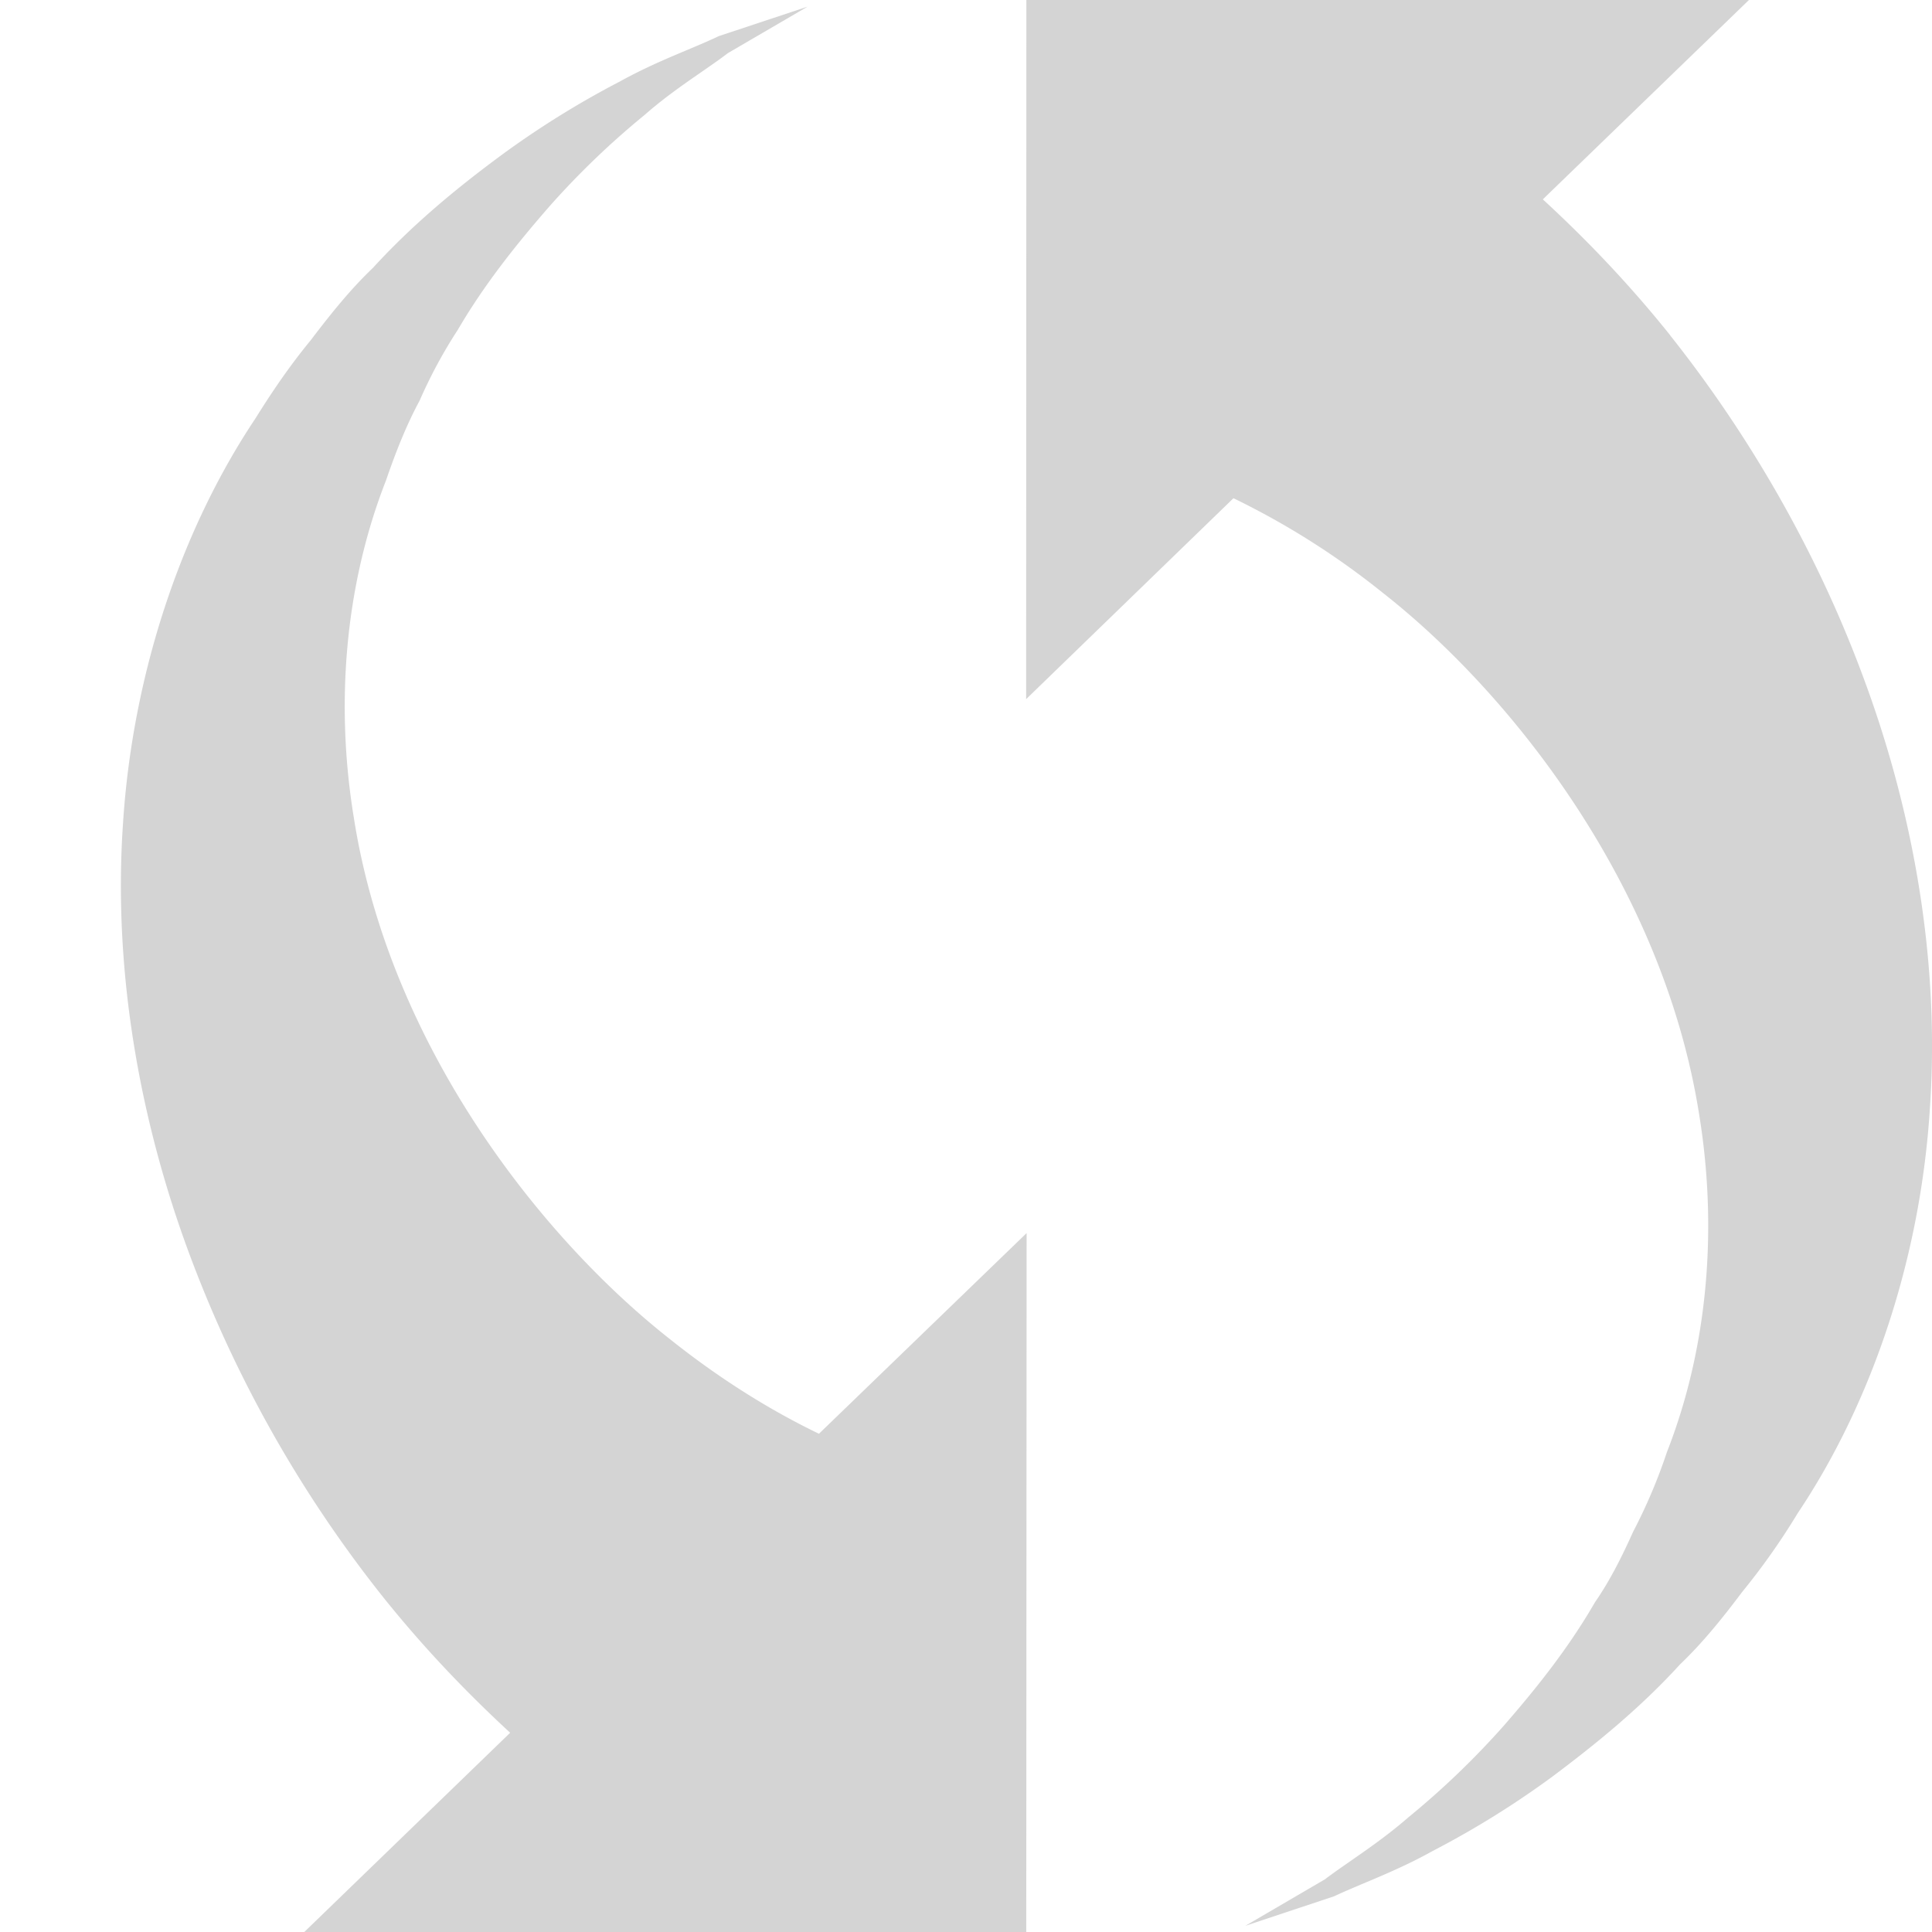 <svg xmlns="http://www.w3.org/2000/svg" width="16" height="16" viewBox="0 0 16 16">
    <g fill="none" fill-rule="evenodd">
        <path fill="#D4D4D4" d="M6.782 11.874l1.72-1.662L8.499 16H2.52l1.705-1.65c-.338-.312-.699-.682-1.055-1.127a10.368 10.368 0 0 1-1.595-2.82c-.41-1.095-.64-2.34-.557-3.573.077-1.229.474-2.43 1.095-3.361.133-.213.278-.43.46-.651.167-.22.332-.425.514-.598.338-.37.707-.67 1.054-.927a7.53 7.53 0 0 1 .996-.62c.305-.169.594-.268.816-.374l.735-.244-.66.385c-.191.146-.443.295-.691.513a6.81 6.81 0 0 0-.792.762c-.26.299-.53.633-.754 1.017a4.024 4.024 0 0 0-.316.586c-.101.186-.193.411-.278.66-.343.875-.42 1.859-.267 2.792.295 1.89 1.55 3.48 2.618 4.32.476.38.907.626 1.235.784zm7.05-9.096c.605.761 1.187 1.72 1.595 2.82.41 1.096.64 2.34.556 3.574-.076 1.229-.472 2.43-1.096 3.361a5.672 5.672 0 0 1-.46.652c-.165.22-.331.425-.513.598-.337.37-.71.669-1.055.928a7.52 7.52 0 0 1-.996.619c-.303.169-.593.27-.814.374l-.736.245.659-.385c.193-.146.443-.297.692-.514a6.87 6.87 0 0 0 .792-.761c.262-.301.53-.634.753-1.02.128-.185.226-.384.316-.584a4.51 4.51 0 0 0 .28-.66c.343-.876.419-1.86.267-2.793-.297-1.89-1.55-3.482-2.617-4.32a6.507 6.507 0 0 0-1.24-.786L8.498 5.79 8.5 0h5.984l-1.707 1.651c.338.311.7.682 1.056 1.127z"/>
    </g>
</svg>
